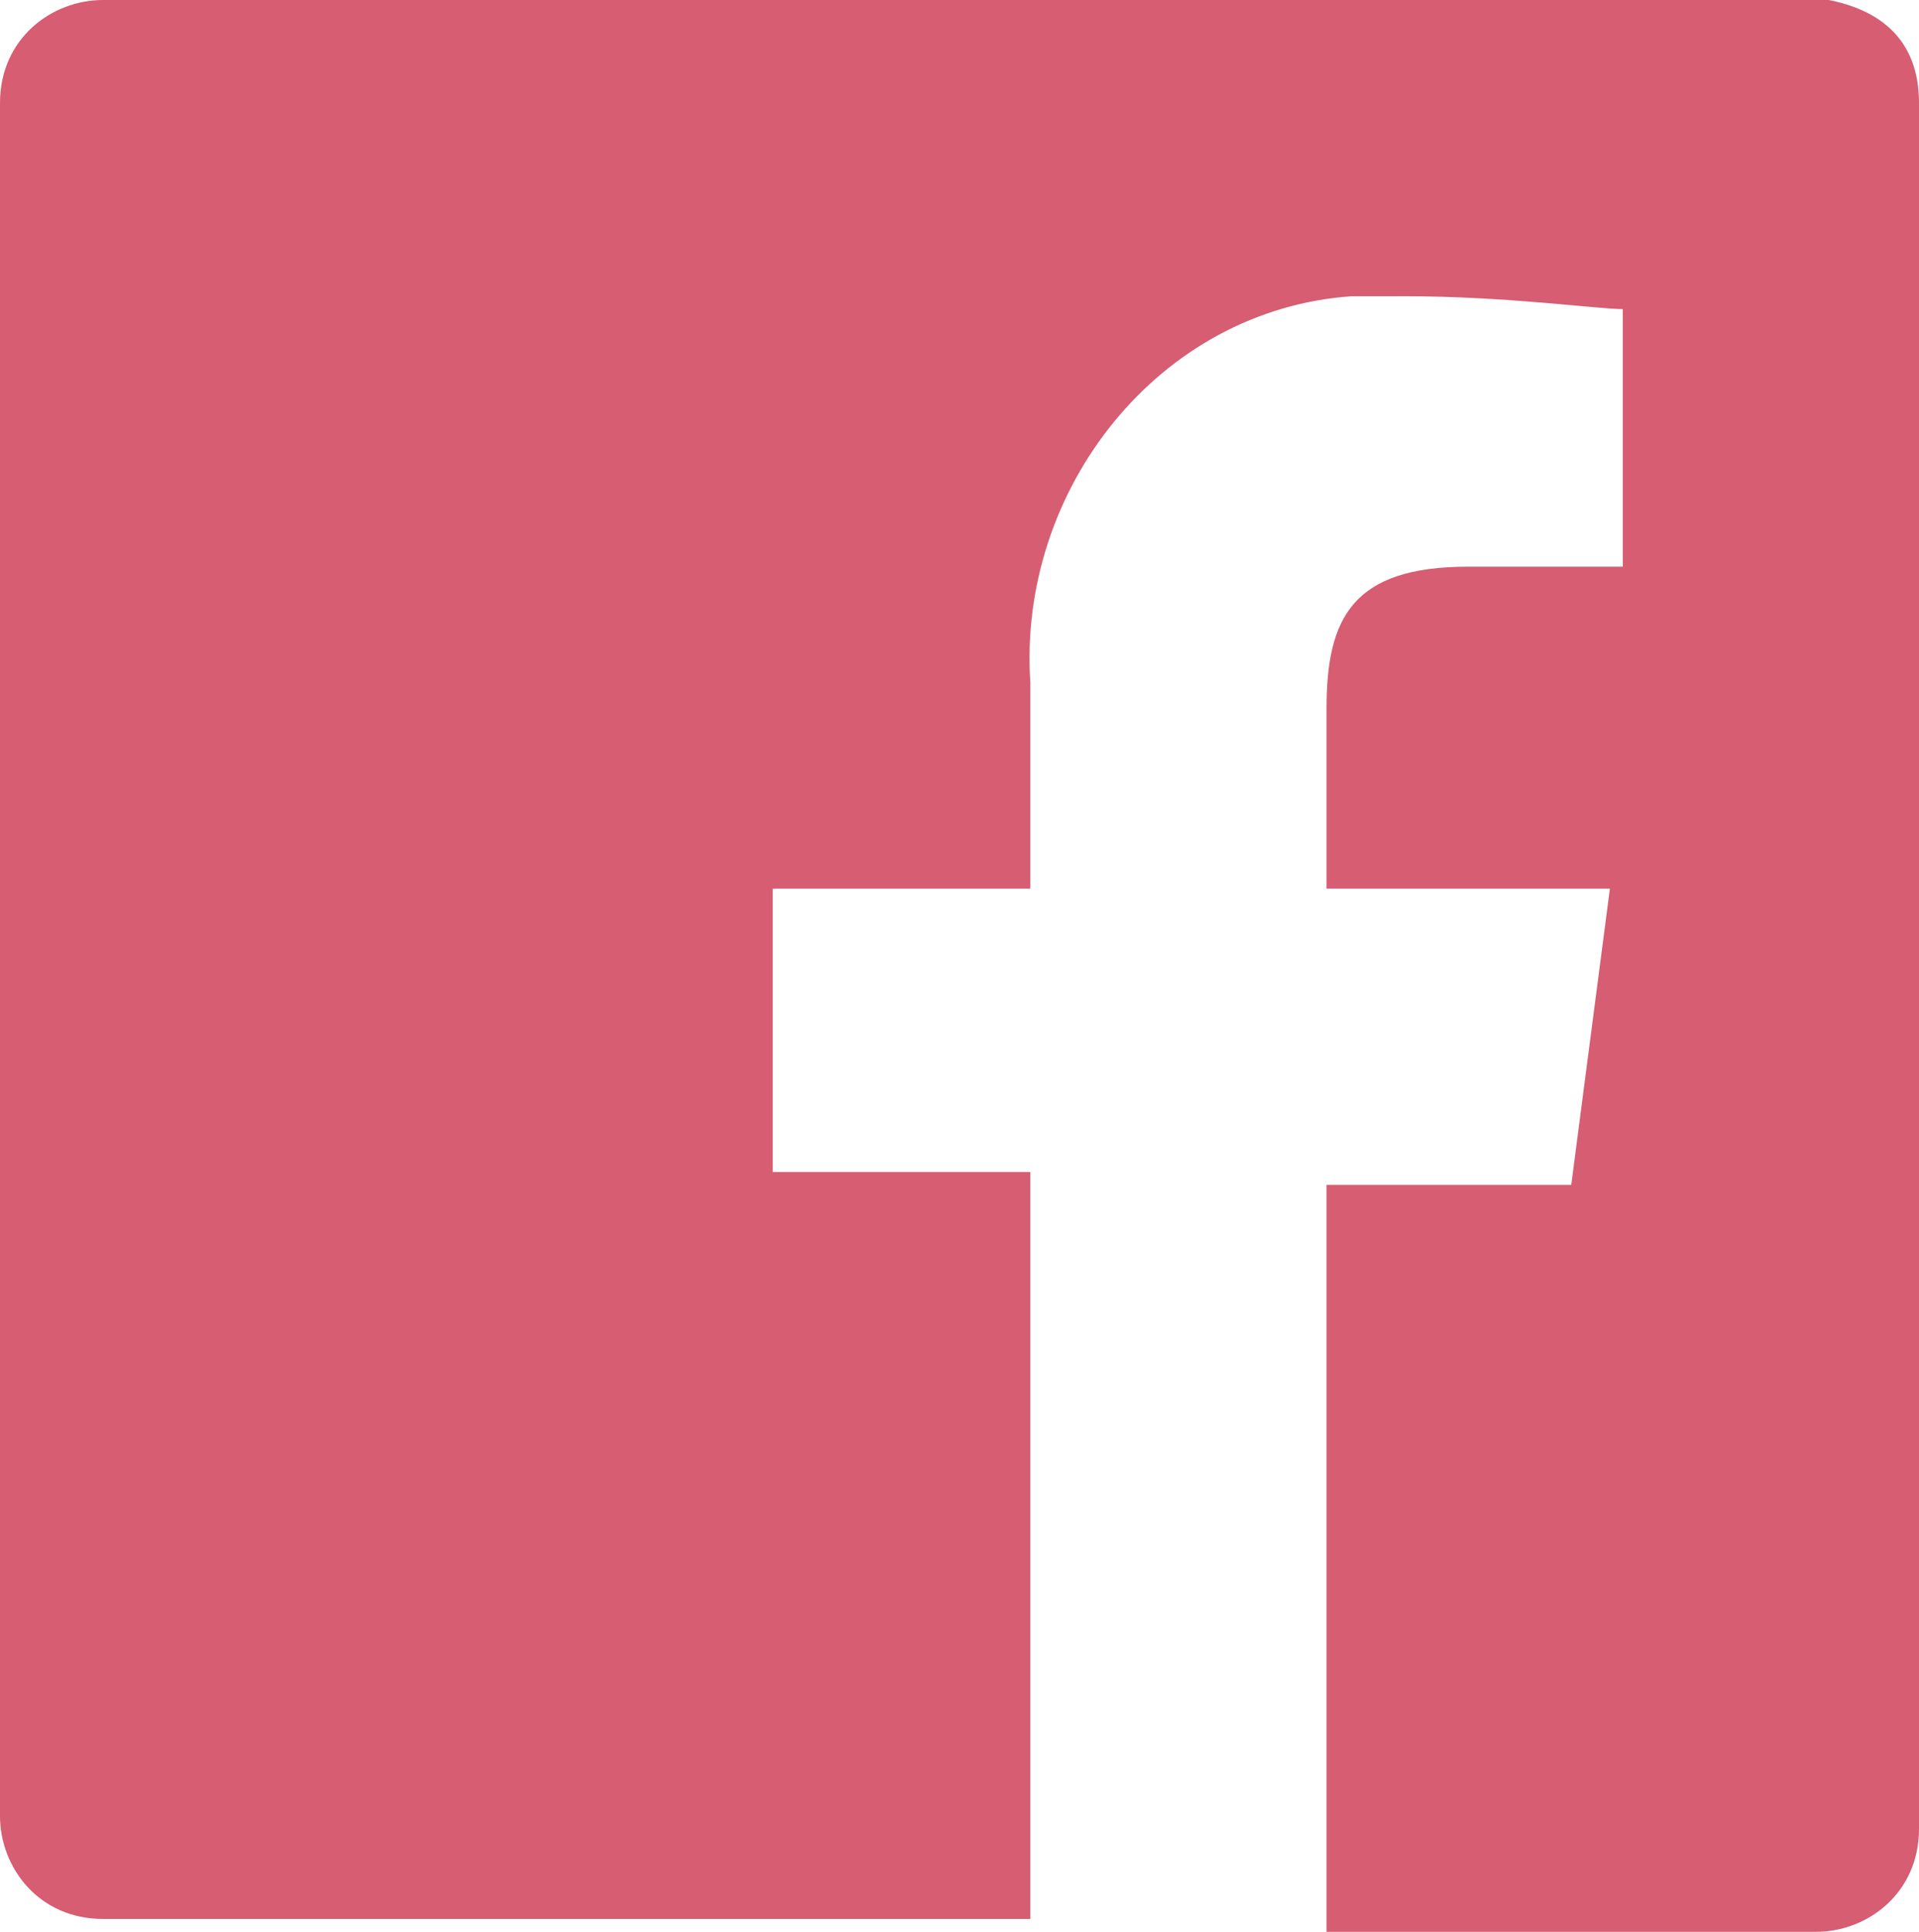 <?xml version="1.0" encoding="utf-8"?>
<!-- Generator: Adobe Illustrator 25.3.1, SVG Export Plug-In . SVG Version: 6.00 Build 0)  -->
<svg version="1.1" id="Layer_1" xmlns="http://www.w3.org/2000/svg" xmlns:xlink="http://www.w3.org/1999/xlink" x="0px" y="0px"
	 viewBox="0 0 14.9 15" style="enable-background:new 0 0 14.9 15;" xml:space="preserve">
<style type="text/css">
	.st0{fill:#D65D72;}
</style>
<g id="Capa_2">
	<g id="Capa_1-2">
		<path class="st0" d="M14.2,0H0.8C0.4,0,0,0.3,0,0.8c0,0,0,0,0,0v13.3c0,0.4,0.3,0.8,0.8,0.8c0,0,0,0,0,0H8V9.1H6V6.9h2V5.3
			c-0.1-1.5,1-2.9,2.5-3c0.1,0,0.3,0,0.4,0c0.8,0,1.5,0.1,1.7,0.1v2h-1.2c-0.9,0-1.1,0.4-1.1,1.1v1.4h2.2l-0.3,2.3h-1.9V15h3.8
			c0.4,0,0.8-0.3,0.8-0.8c0,0,0,0,0,0V0.8C14.9,0.4,14.7,0.1,14.2,0C14.3,0,14.2,0,14.2,0z"/>
	</g>
</g>
</svg>
